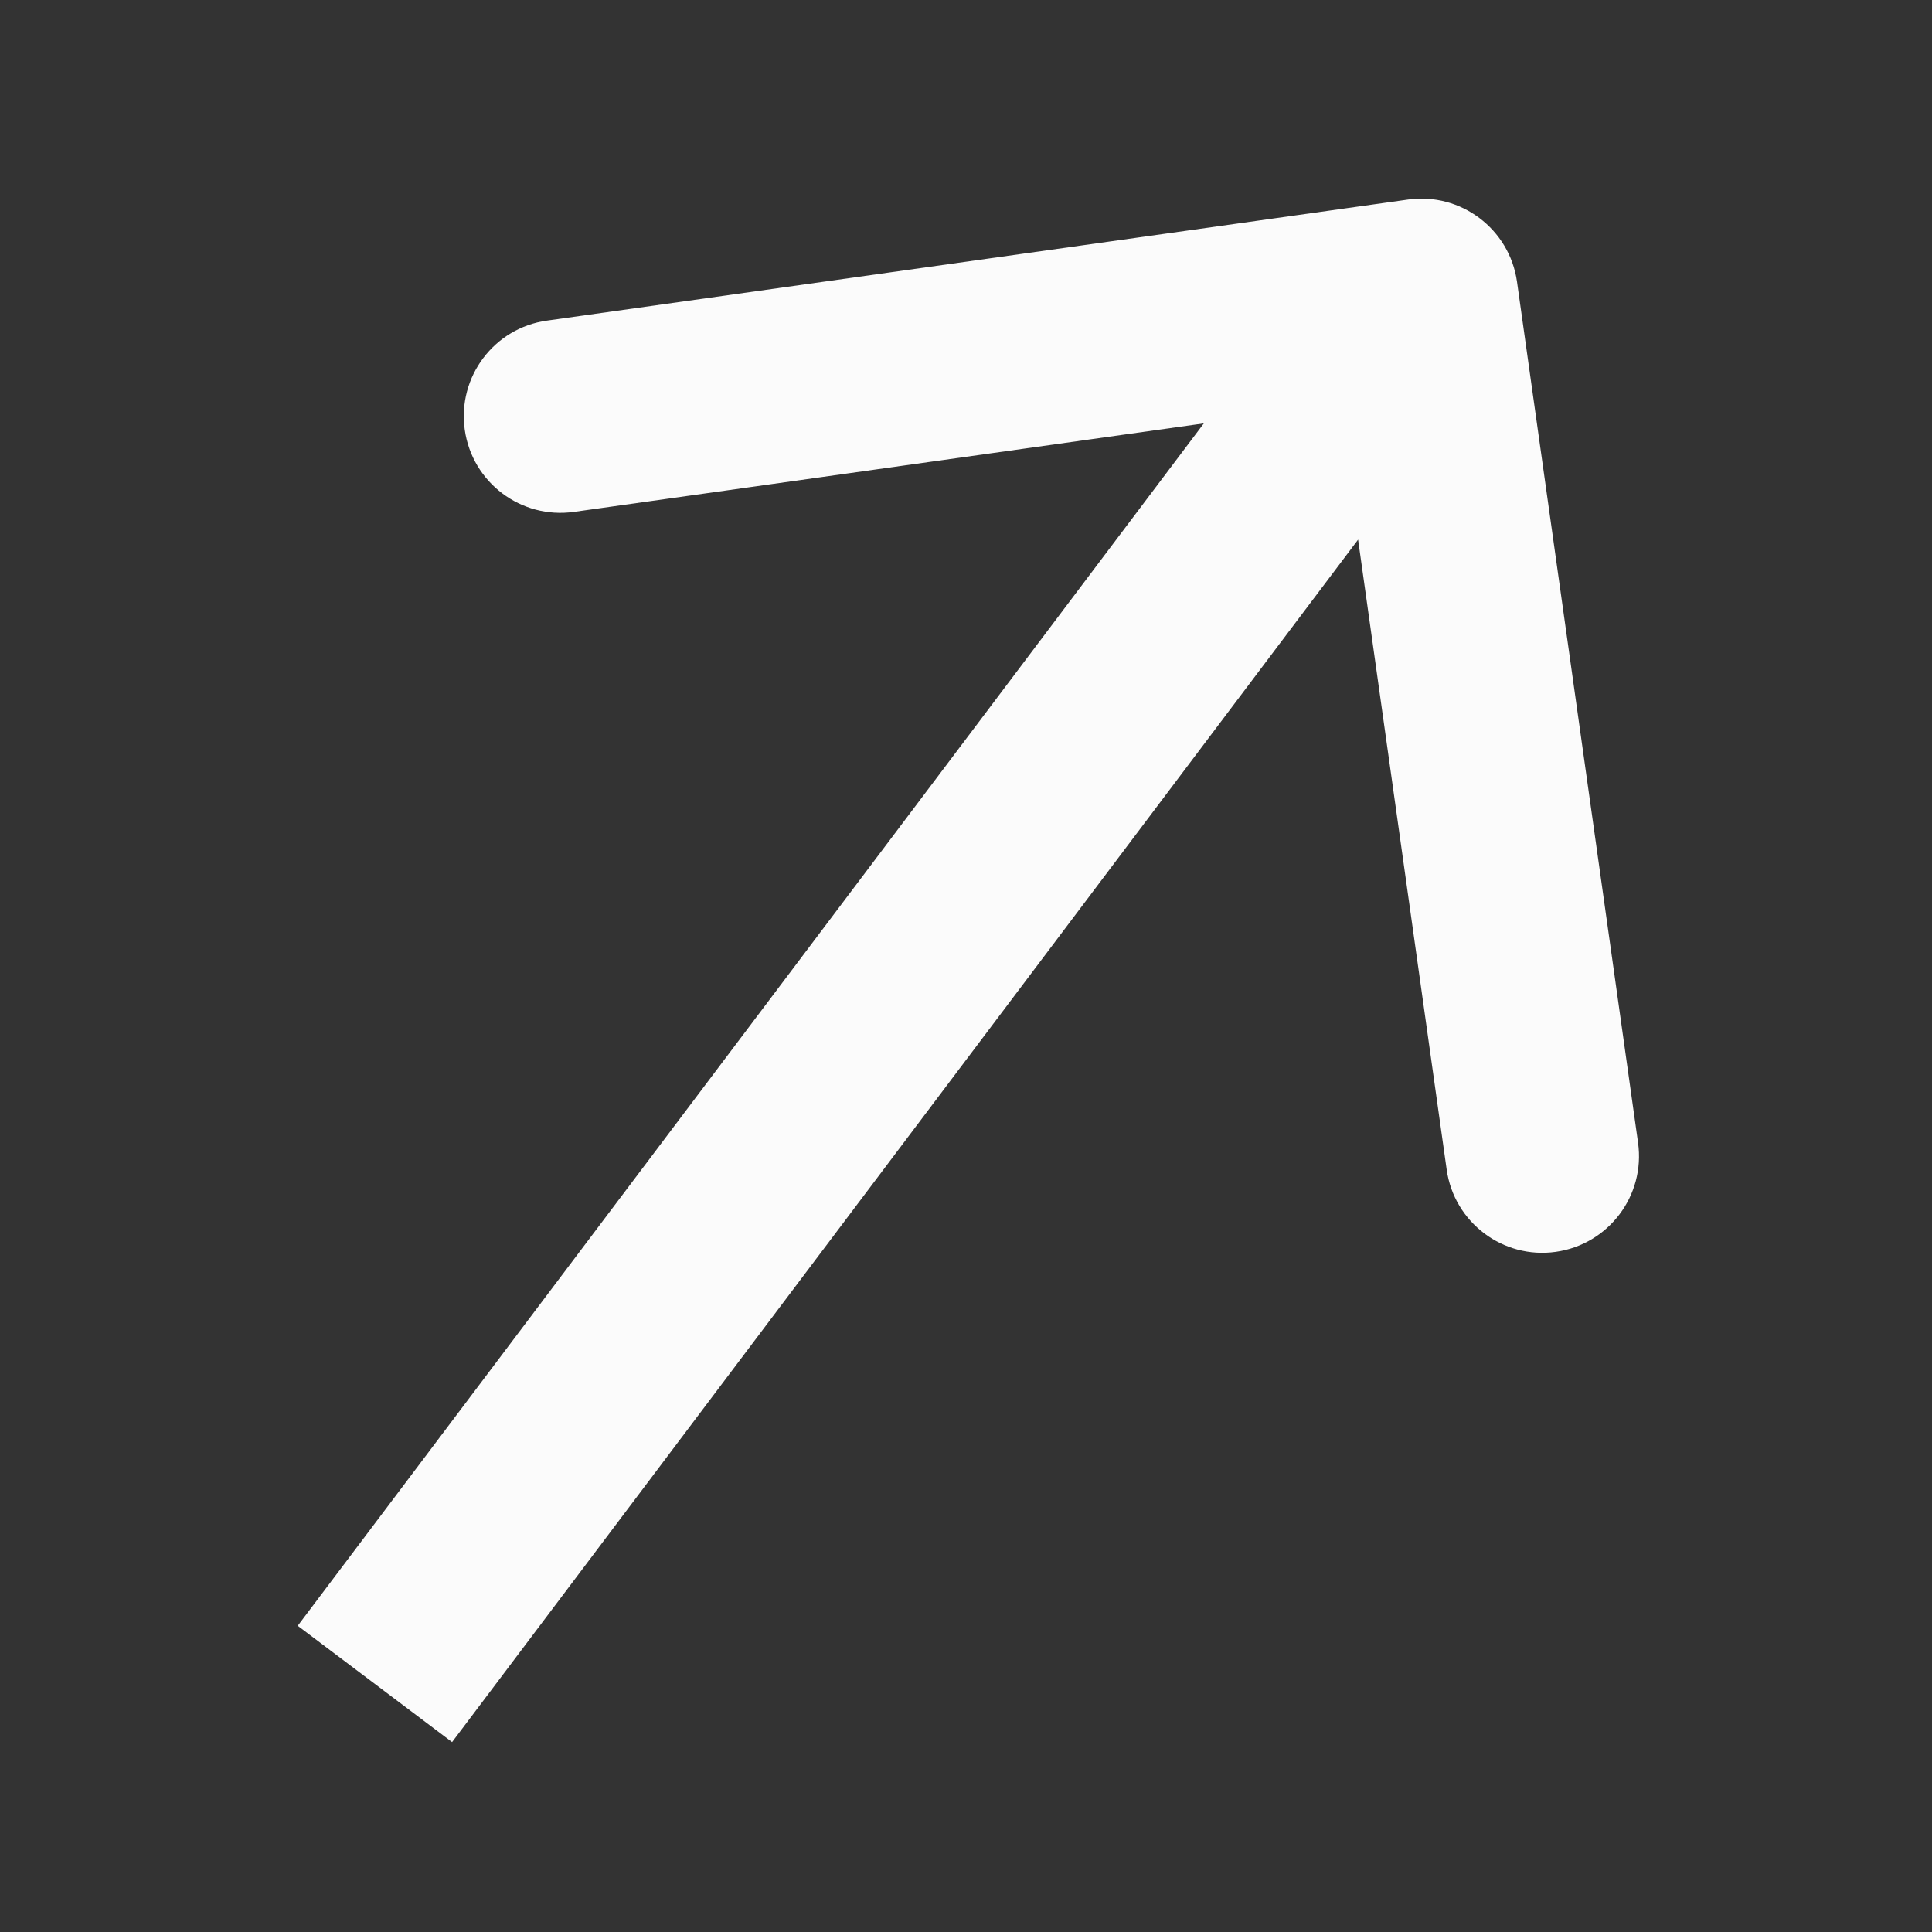 <svg width="20" height="20" viewBox="0 0 20 20" fill="none" xmlns="http://www.w3.org/2000/svg">
<rect x="0" y="0" width="20" height="20" fill="#333333" stroke="none"/>
<path fill-rule="evenodd" clip-rule="evenodd" d="M5.662 3.319L14.575 2.066C15.121 1.989 15.627 2.37 15.704 2.917L16.957 11.829C17.034 12.377 16.652 12.882 16.105 12.959C15.559 13.036 15.053 12.655 14.976 12.108L14.059 5.586L4.68 18.034L3.082 16.83L12.462 4.383L5.941 5.299C5.394 5.376 4.888 4.995 4.811 4.448C4.734 3.901 5.115 3.395 5.662 3.319Z" fill="#FBFBFB"/>
</svg>
